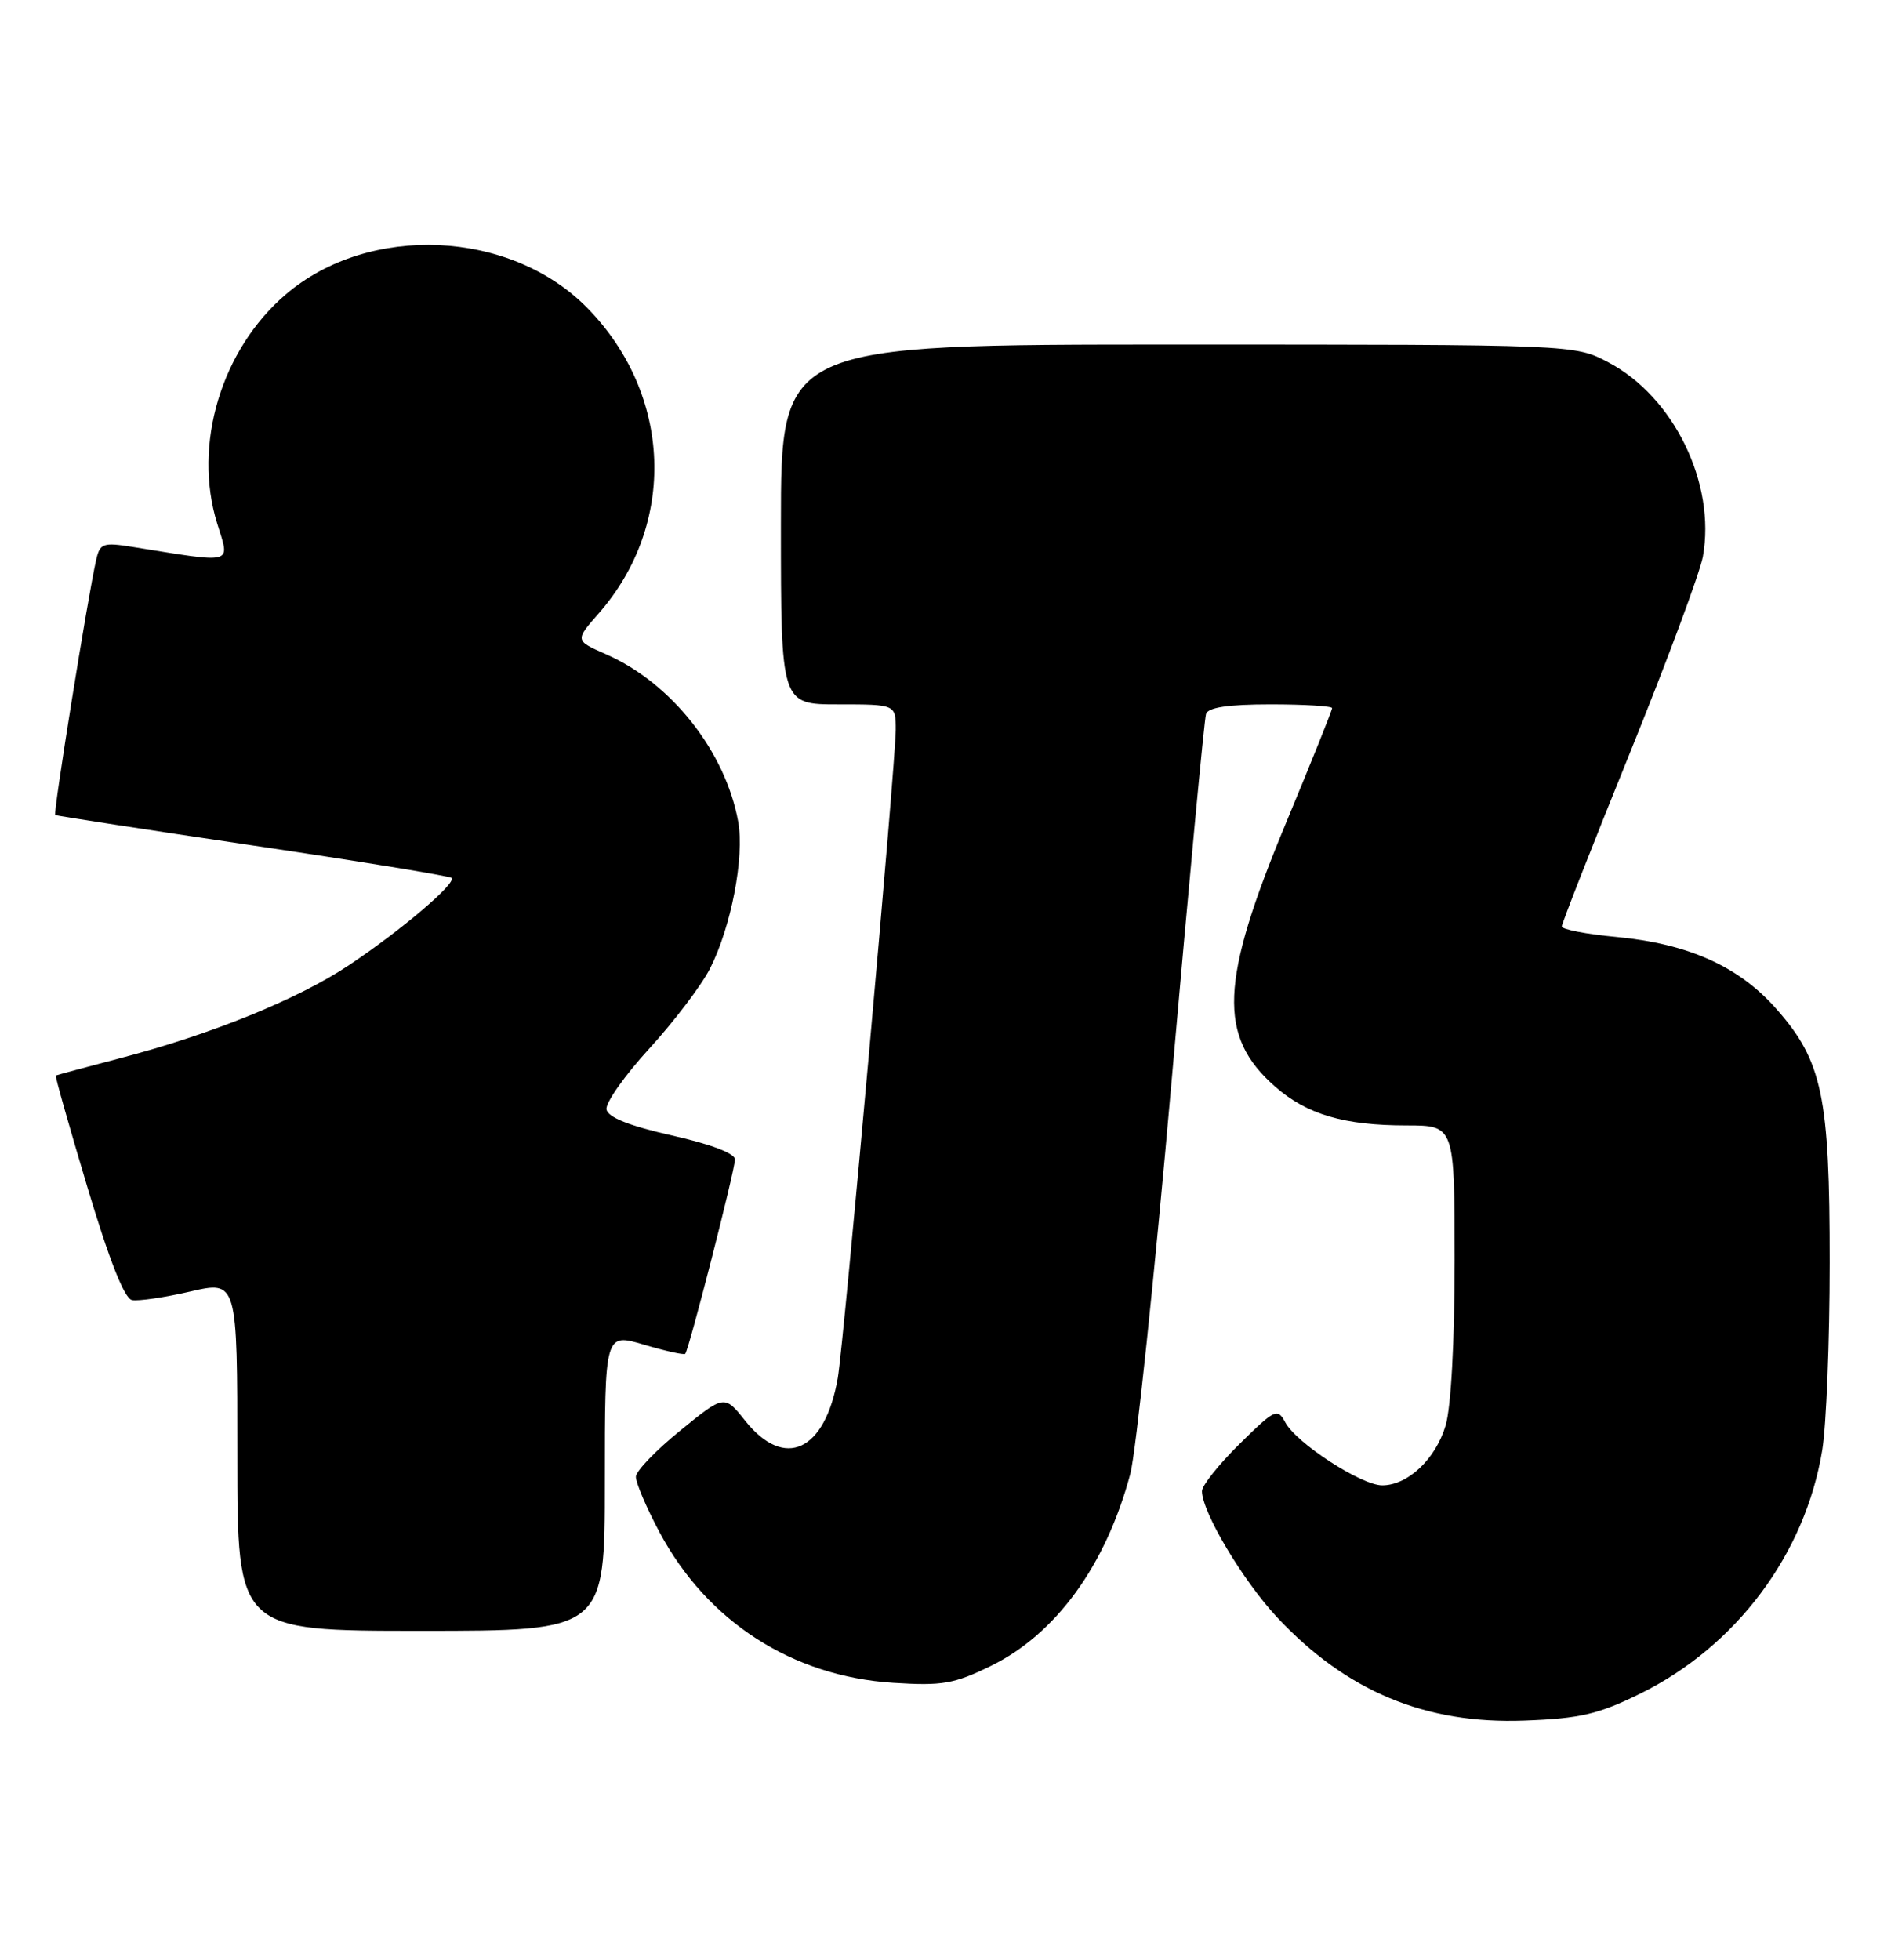 <?xml version="1.0" encoding="UTF-8" standalone="no"?>
<!DOCTYPE svg PUBLIC "-//W3C//DTD SVG 1.1//EN" "http://www.w3.org/Graphics/SVG/1.1/DTD/svg11.dtd" >
<svg xmlns="http://www.w3.org/2000/svg" xmlns:xlink="http://www.w3.org/1999/xlink" version="1.1" viewBox="0 0 247 256">
 <g >
 <path fill="currentColor"
d=" M 214.23 221.21 C 226.79 215.02 235.80 202.98 238.02 189.39 C 238.55 186.15 238.99 175.14 238.99 164.93 C 239.00 143.19 238.04 138.59 232.04 131.79 C 227.15 126.22 220.53 123.25 211.10 122.37 C 207.20 122.01 204.00 121.39 204.00 121.00 C 204.00 120.61 207.99 110.44 212.87 98.40 C 217.75 86.35 222.05 74.78 222.43 72.69 C 224.14 63.15 218.64 51.84 210.09 47.33 C 205.69 45.00 205.69 45.00 153.84 45.00 C 102.00 45.00 102.00 45.00 102.00 68.50 C 102.00 92.00 102.00 92.00 109.50 92.00 C 117.00 92.00 117.00 92.00 117.00 95.31 C 117.00 99.57 110.22 175.38 109.43 179.97 C 107.77 189.55 102.49 192.01 97.35 185.58 C 94.62 182.15 94.62 182.15 88.87 186.83 C 85.70 189.40 83.09 192.11 83.06 192.86 C 83.03 193.61 84.41 196.87 86.14 200.11 C 92.36 211.78 103.48 218.95 116.67 219.79 C 123.08 220.20 124.60 219.94 129.41 217.59 C 137.93 213.42 144.44 204.46 147.64 192.50 C 148.37 189.75 150.81 166.57 153.05 141.00 C 155.29 115.42 157.30 93.94 157.53 93.25 C 157.81 92.39 160.43 92.00 165.97 92.00 C 170.39 92.00 174.00 92.22 174.00 92.49 C 174.00 92.77 171.28 99.54 167.95 107.55 C 159.35 128.22 159.06 135.33 166.53 141.90 C 170.70 145.56 175.54 146.99 183.75 146.99 C 190.00 147.00 190.00 147.00 190.00 164.63 C 190.00 175.28 189.53 183.83 188.82 186.20 C 187.51 190.58 183.88 194.00 180.54 194.00 C 177.82 194.00 169.33 188.49 167.88 185.77 C 166.87 183.88 166.52 184.04 161.90 188.60 C 159.21 191.25 157.00 194.02 157.00 194.75 C 157.00 197.48 162.34 206.44 166.80 211.22 C 175.85 220.90 186.19 225.21 199.13 224.72 C 206.41 224.45 208.76 223.90 214.23 221.21 Z  M 79.00 193.55 C 79.00 174.11 79.00 174.11 84.10 175.62 C 86.90 176.45 89.33 176.99 89.50 176.82 C 89.99 176.30 96.00 152.82 96.00 151.43 C 96.00 150.64 92.81 149.43 87.76 148.30 C 82.18 147.04 79.42 145.94 79.22 144.91 C 79.06 144.06 81.58 140.48 84.82 136.94 C 88.06 133.40 91.62 128.70 92.74 126.50 C 95.51 121.04 97.26 111.93 96.42 107.31 C 94.76 98.16 87.71 89.22 79.20 85.47 C 75.09 83.66 75.09 83.66 78.19 80.13 C 88.42 68.47 87.81 51.55 76.73 40.24 C 66.70 29.99 48.20 29.15 37.33 38.45 C 28.89 45.67 25.17 58.09 28.37 68.38 C 30.05 73.80 30.79 73.59 17.30 71.43 C 13.45 70.82 13.05 70.96 12.56 73.13 C 11.49 77.80 6.92 106.26 7.21 106.45 C 7.37 106.55 18.98 108.34 33.00 110.42 C 47.02 112.50 58.71 114.41 58.98 114.66 C 59.67 115.32 52.45 121.47 45.64 126.02 C 38.98 130.48 27.66 135.08 15.69 138.21 C 11.18 139.39 7.41 140.41 7.29 140.47 C 7.17 140.53 9.03 147.09 11.41 155.04 C 14.28 164.62 16.25 169.60 17.24 169.80 C 18.07 169.96 21.50 169.46 24.87 168.68 C 31.00 167.27 31.00 167.27 31.00 190.13 C 31.00 213.00 31.00 213.00 55.00 213.00 C 79.00 213.00 79.00 213.00 79.00 193.55 Z "/>
</g>
</svg>